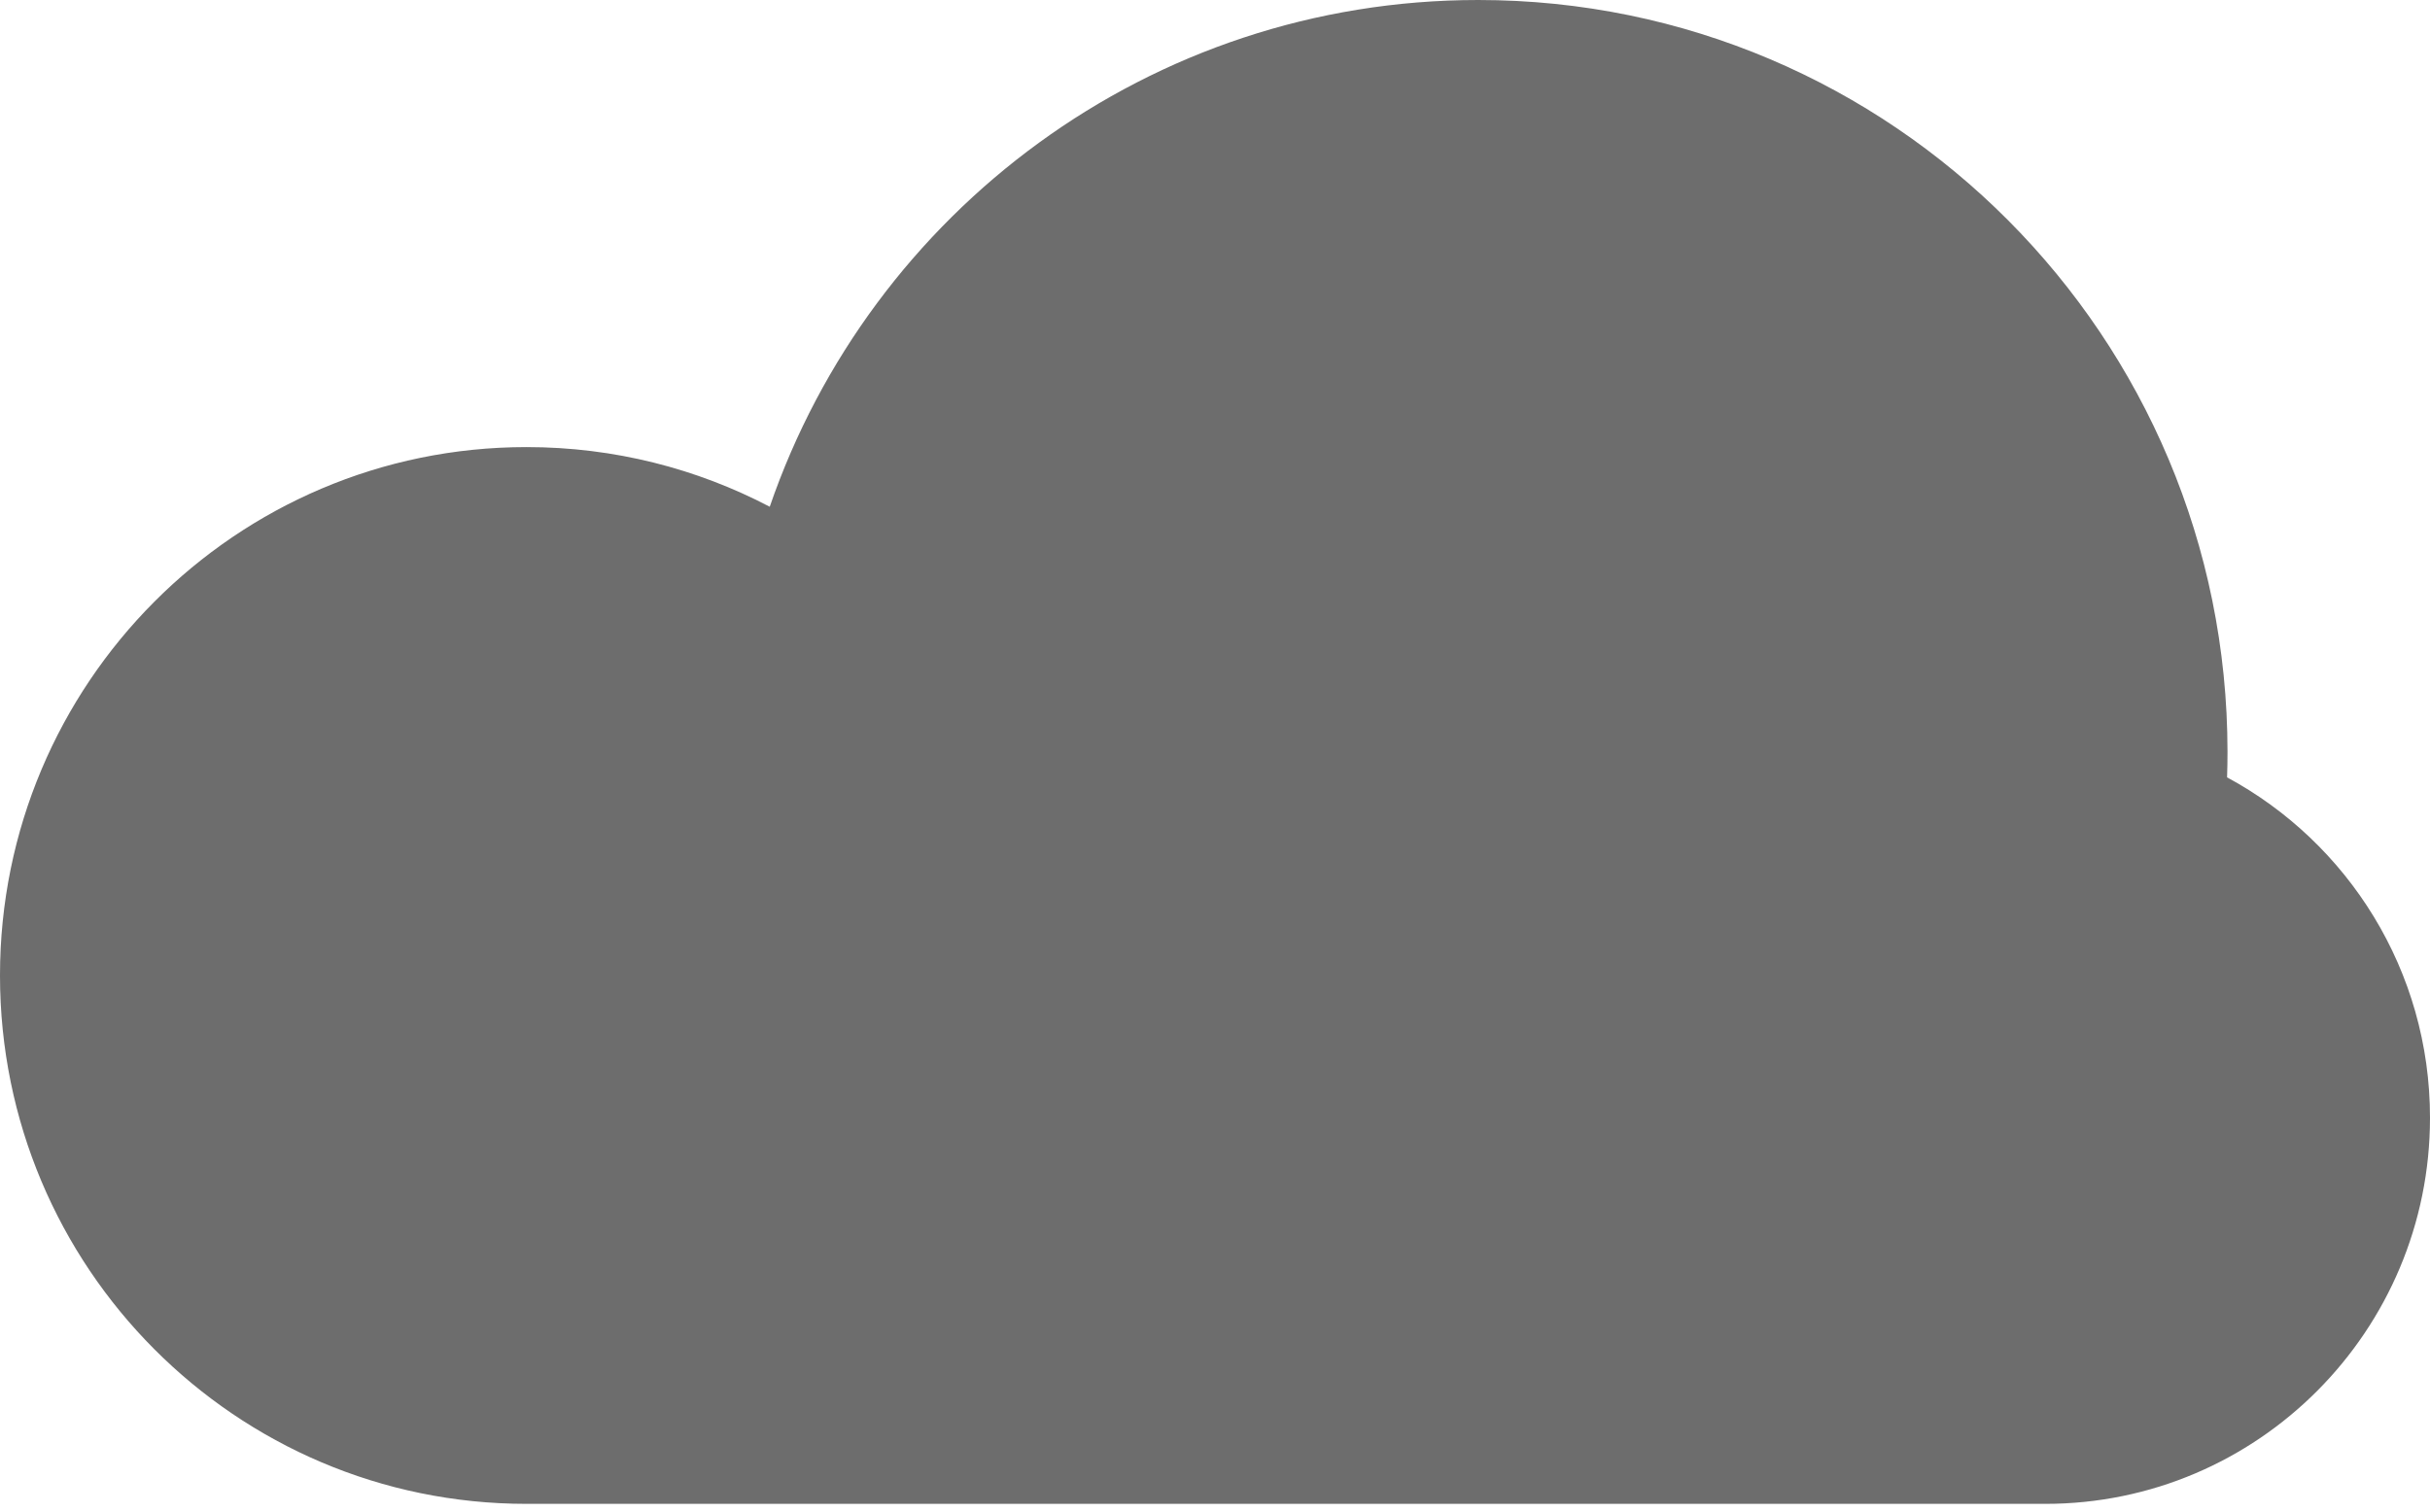 <svg width="180" height="112" viewBox="0 0 180 112" fill="none" xmlns="http://www.w3.org/2000/svg">
<path d="M164.969 57.599C164.99 56.973 165 56.345 165 55.714C165 24.944 140.152 0 109.5 0C85.185 0 64.522 15.697 57.018 37.547C51.628 34.724 45.5 33.127 39 33.127C17.461 33.127 0 50.656 0 72.278C0 93.9 17.461 111.429 39 111.429L109.5 111.429C109.525 111.429 109.55 111.429 109.575 111.429H151.5C167.24 111.429 180 98.619 180 82.819C180 71.908 173.917 62.424 164.969 57.599Z" fill="#303030" fill-opacity="0.7"/>
</svg>

